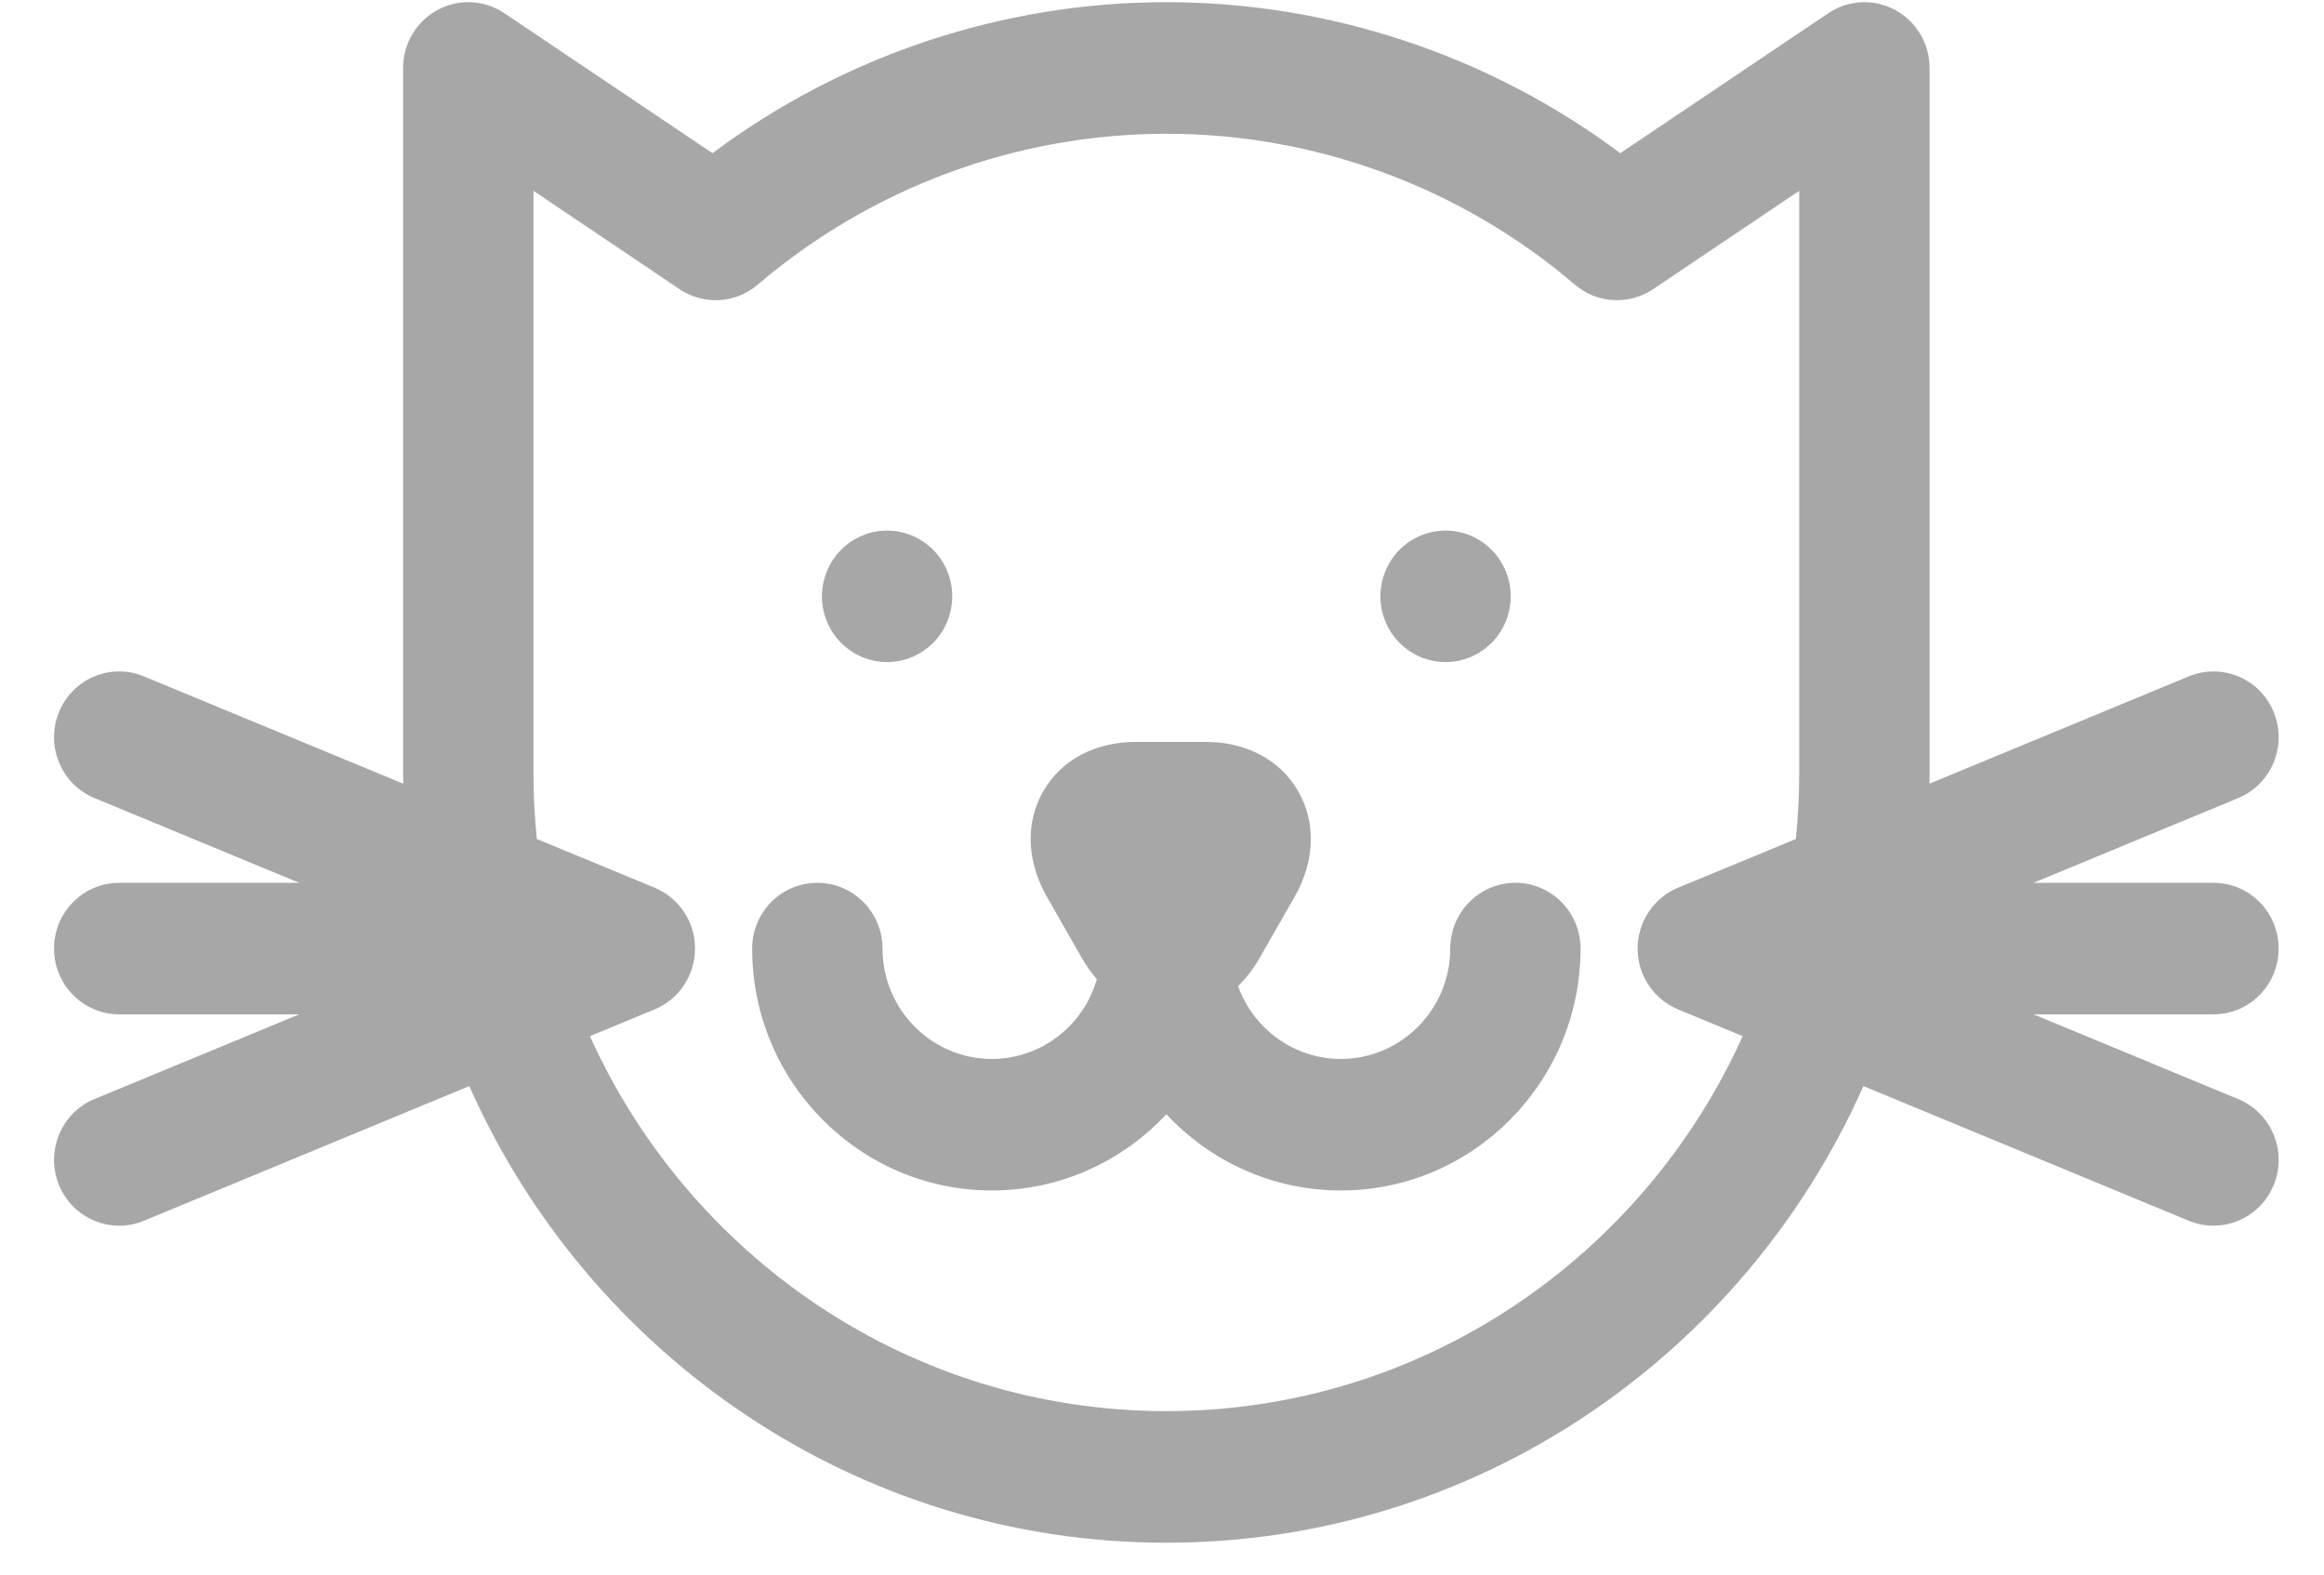 <svg width="31" height="21" viewBox="0 0 31 21" fill="none" xmlns="http://www.w3.org/2000/svg">
<path d="M11.833 8.83C12.062 8.83 12.286 8.737 12.448 8.573C12.61 8.41 12.702 8.184 12.702 7.953C12.702 7.722 12.61 7.496 12.448 7.333C12.286 7.17 12.062 7.076 11.833 7.076C11.604 7.076 11.38 7.17 11.219 7.333C11.056 7.496 10.964 7.722 10.964 7.953C10.964 8.184 11.056 8.41 11.219 8.573C11.38 8.737 11.604 8.83 11.833 8.83Z" fill="#A7A7A7"/>
<path d="M19.283 8.83C19.512 8.83 19.735 8.737 19.897 8.573C20.059 8.41 20.152 8.184 20.152 7.953C20.152 7.722 20.059 7.496 19.897 7.333C19.735 7.169 19.512 7.076 19.283 7.076C19.054 7.076 18.83 7.169 18.668 7.333C18.506 7.496 18.413 7.722 18.413 7.953C18.413 8.184 18.506 8.41 18.668 8.573C18.83 8.737 19.054 8.83 19.283 8.83Z" fill="#A7A7A7"/>
<path d="M20.214 11.774C19.734 11.774 19.345 12.166 19.345 12.651C19.345 13.462 18.69 14.123 17.886 14.123C17.256 14.123 16.718 13.717 16.514 13.151C16.622 13.047 16.719 12.922 16.801 12.778L17.267 11.964C17.539 11.488 17.558 10.974 17.318 10.555C17.078 10.135 16.627 9.895 16.082 9.895H15.151C14.606 9.895 14.155 10.135 13.915 10.555C13.675 10.974 13.694 11.488 13.967 11.964L14.432 12.779C14.491 12.882 14.558 12.975 14.631 13.059C14.456 13.672 13.894 14.123 13.23 14.123C12.426 14.123 11.772 13.462 11.772 12.651C11.772 12.166 11.382 11.774 10.902 11.774C10.422 11.774 10.033 12.166 10.033 12.651C10.033 14.43 11.467 15.877 13.23 15.877C14.147 15.877 14.975 15.486 15.558 14.86C16.142 15.486 16.969 15.877 17.886 15.877C19.649 15.877 21.083 14.43 21.083 12.651C21.083 12.166 20.694 11.774 20.214 11.774Z" fill="#A7A7A7"/>
<path fill-rule="evenodd" clip-rule="evenodd" d="M27.125 13.528L29.855 14.658C30.3 14.842 30.512 15.354 30.33 15.802C30.192 16.142 29.867 16.347 29.525 16.347C29.415 16.347 29.304 16.326 29.196 16.281L24.856 14.485C23.265 18.07 19.696 20.575 15.558 20.575C11.42 20.575 7.851 18.07 6.26 14.485L1.92 16.281C1.812 16.326 1.7 16.347 1.591 16.347C1.248 16.347 0.924 16.142 0.786 15.802C0.604 15.354 0.816 14.842 1.26 14.658L3.991 13.528H1.59C1.11 13.528 0.721 13.135 0.721 12.651C0.721 12.166 1.11 11.774 1.59 11.774H3.991L1.261 10.644C0.816 10.46 0.604 9.948 0.786 9.499C0.968 9.051 1.476 8.837 1.92 9.021L5.379 10.452C5.379 10.438 5.378 10.423 5.378 10.409C5.378 10.373 5.377 10.338 5.377 10.302V0.906C5.377 0.583 5.553 0.286 5.836 0.133C6.119 -0.02 6.462 -0.003 6.729 0.177L9.504 2.043C11.249 0.74 13.374 0.029 15.558 0.029C17.741 0.029 19.867 0.74 21.613 2.043L24.387 0.177C24.654 -0.003 24.997 -0.02 25.28 0.133C25.563 0.286 25.739 0.583 25.739 0.906V10.302C25.739 10.338 25.738 10.374 25.738 10.409C25.738 10.424 25.738 10.438 25.737 10.452L29.196 9.021C29.64 8.837 30.148 9.051 30.33 9.499C30.512 9.948 30.3 10.46 29.855 10.644L27.125 11.774H29.526C30.006 11.774 30.395 12.166 30.395 12.651C30.395 13.135 30.006 13.528 29.526 13.528H27.125ZM7.869 13.819C9.199 16.766 12.145 18.82 15.558 18.82C18.971 18.82 21.917 16.766 23.246 13.819L22.395 13.467C22.202 13.39 22.036 13.244 21.936 13.043C21.774 12.716 21.83 12.322 22.077 12.054C22.168 11.955 22.277 11.881 22.396 11.834L23.955 11.19C23.985 10.898 24 10.602 24 10.302V2.545L22.051 3.857C21.729 4.073 21.303 4.049 21.007 3.796C19.487 2.498 17.552 1.784 15.558 1.784C13.564 1.784 11.629 2.498 10.108 3.796C9.813 4.049 9.387 4.073 9.065 3.857L7.116 2.545V10.302C7.116 10.602 7.131 10.898 7.161 11.19L8.732 11.839C9.058 11.974 9.271 12.295 9.271 12.651C9.271 13.007 9.058 13.327 8.732 13.462L7.869 13.819Z" fill="#A7A7A7"/>
</svg>
